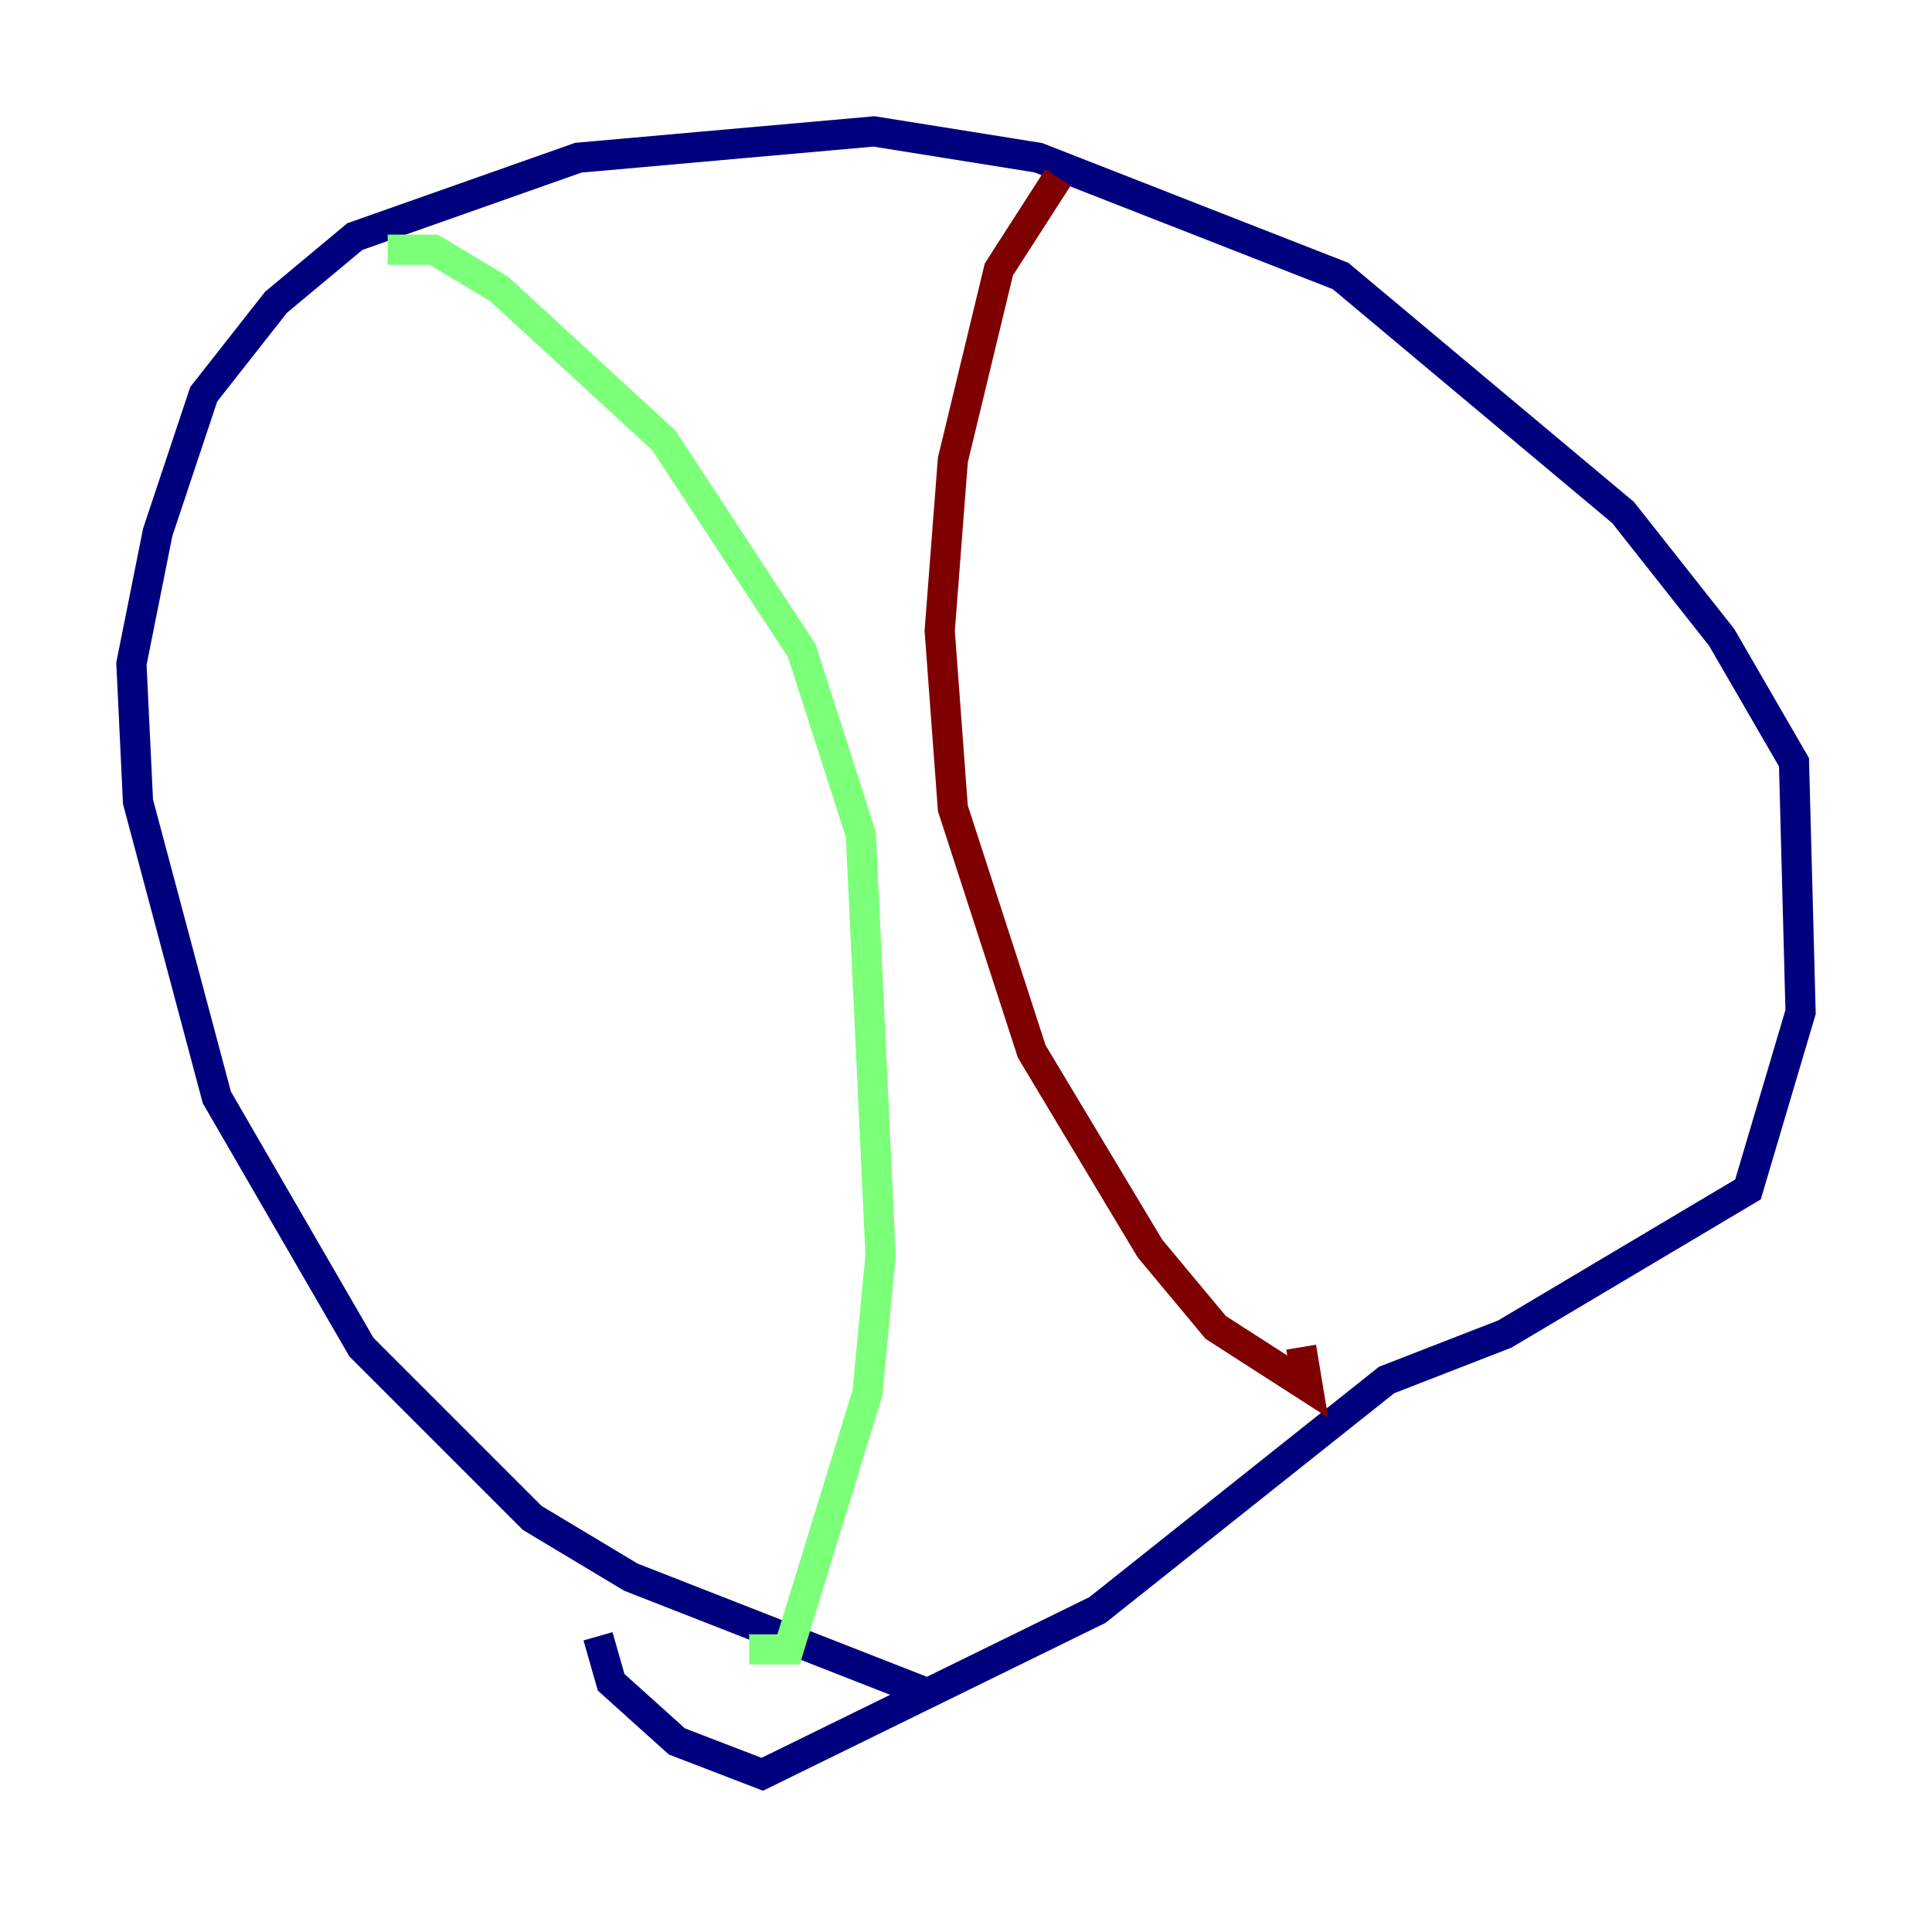 <?xml version="1.0" encoding="utf-8" ?>
<svg baseProfile="tiny" height="128" version="1.2" viewBox="0,0,128,128" width="128" xmlns="http://www.w3.org/2000/svg" xmlns:ev="http://www.w3.org/2001/xml-events" xmlns:xlink="http://www.w3.org/1999/xlink"><defs /><polyline fill="none" points="61.823,112.326 41.796,104.49 35.265,100.571 23.946,89.252 14.367,72.707 9.143,53.116 8.707,43.973 10.449,35.265 13.497,26.122 18.286,20.027 23.51,15.674 38.313,10.449 57.905,8.707 68.789,10.449 88.816,18.286 107.537,33.959 114.068,42.231 118.857,50.503 119.293,67.048 115.809,78.803 99.701,88.381 91.864,91.429 72.707,106.667 50.503,117.551 44.843,115.374 40.49,111.456 39.619,108.408" stroke="#00007f" stroke-width="2" /><polyline fill="none" points="25.687,16.544 28.735,16.544 33.088,19.157 43.973,29.17 53.116,43.102 57.034,55.292 58.34,83.156 57.469,92.299 52.245,109.279 49.633,109.279" stroke="#7cff79" stroke-width="2" /><polyline fill="none" points="70.095,11.755 66.177,17.85 63.129,30.476 62.258,41.796 63.129,53.551 68.354,69.66 76.191,82.721 80.544,87.946 86.639,91.864 86.204,89.252" stroke="#7f0000" stroke-width="2" /></svg>